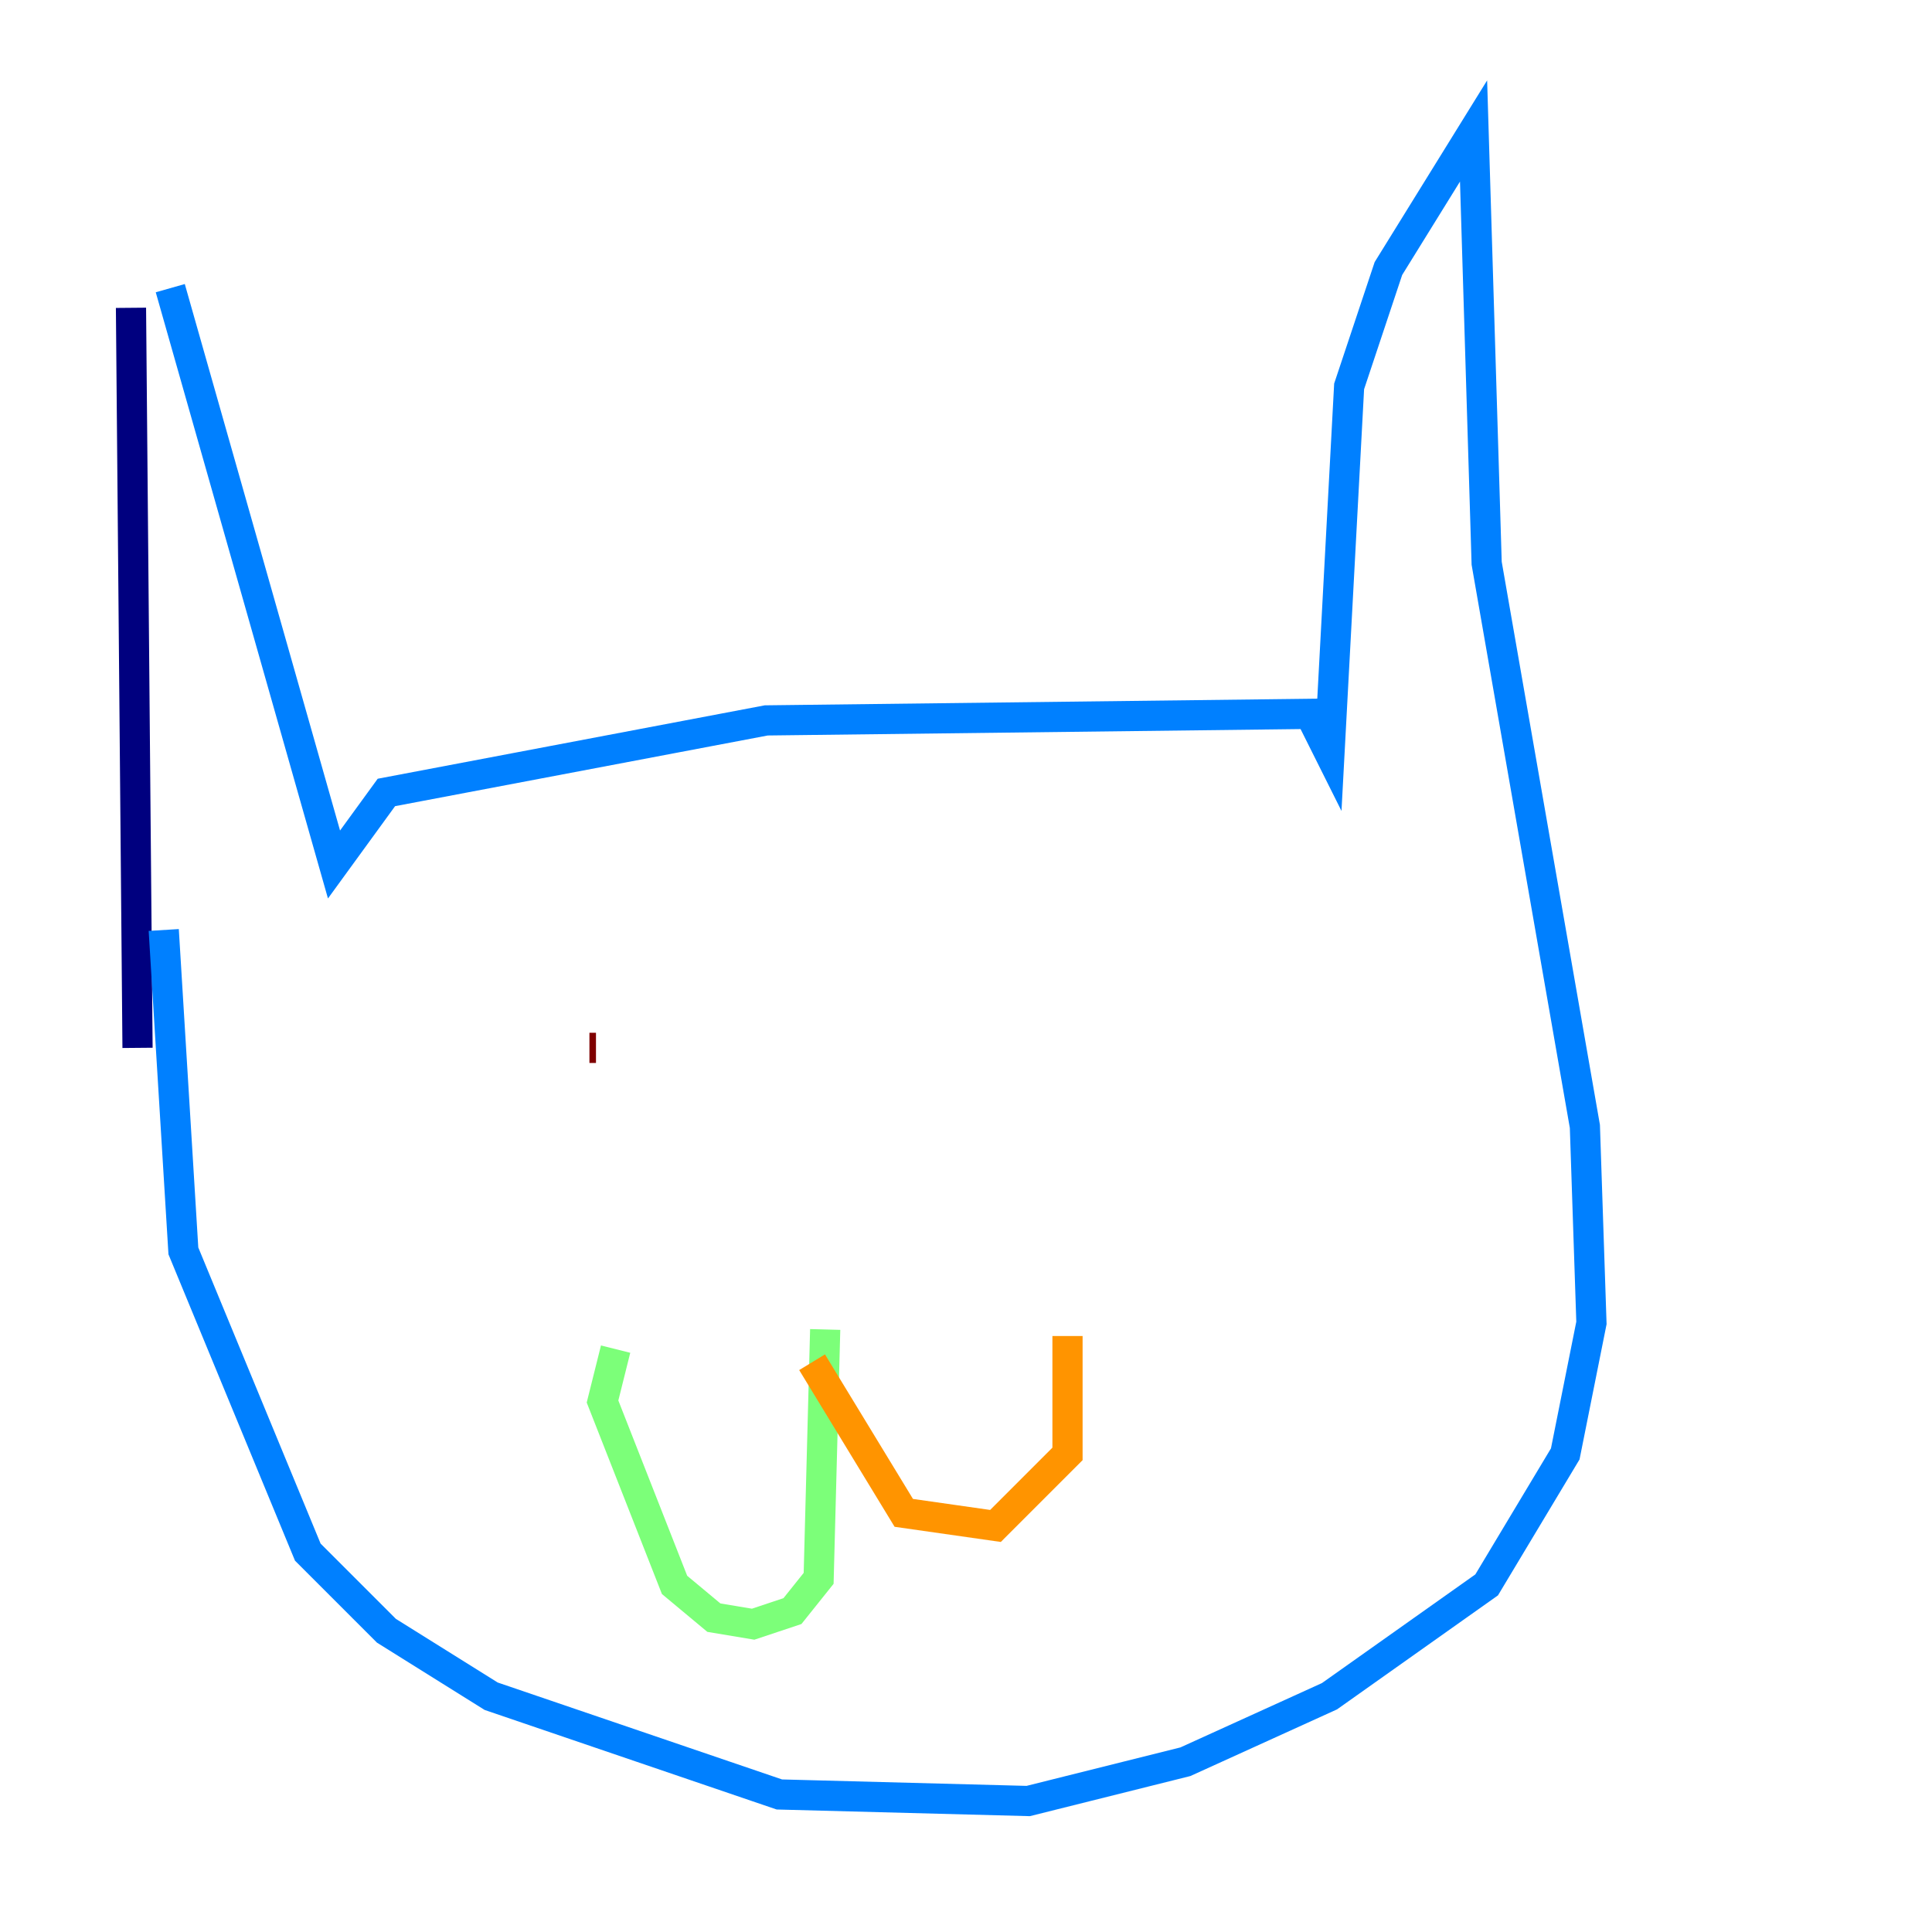 <?xml version="1.0" encoding="utf-8" ?>
<svg baseProfile="tiny" height="128" version="1.2" viewBox="0,0,128,128" width="128" xmlns="http://www.w3.org/2000/svg" xmlns:ev="http://www.w3.org/2001/xml-events" xmlns:xlink="http://www.w3.org/1999/xlink"><defs /><polyline fill="none" points="8.678,20.393 9.112,69.424" stroke="#00007f" stroke-width="2" /><polyline fill="none" points="11.281,19.091 22.129,57.275 25.6,52.502 50.766,47.729 86.78,47.295 88.081,49.898 89.383,25.6 91.986,17.79 97.627,8.678 98.495,37.315 105.003,74.63 105.437,87.647 103.702,96.325 98.495,105.003 88.081,112.38 78.536,116.719 68.122,119.322 51.634,118.888 32.542,112.38 25.6,108.041 20.393,102.834 12.149,82.875 10.848,61.614" stroke="#0080ff" stroke-width="2" /><polyline fill="none" points="54.671,88.081 54.237,104.57 52.502,106.739 49.898,107.607 47.295,107.173 44.691,105.003 39.919,92.854 40.786,89.383" stroke="#7cff79" stroke-width="2" /><polyline fill="none" points="53.803,90.251 59.878,100.231 65.953,101.098 70.725,96.325 70.725,88.515" stroke="#ff9400" stroke-width="2" /><polyline fill="none" points="39.051,69.424 39.485,69.424" stroke="#7f0000" stroke-width="2" /></svg>